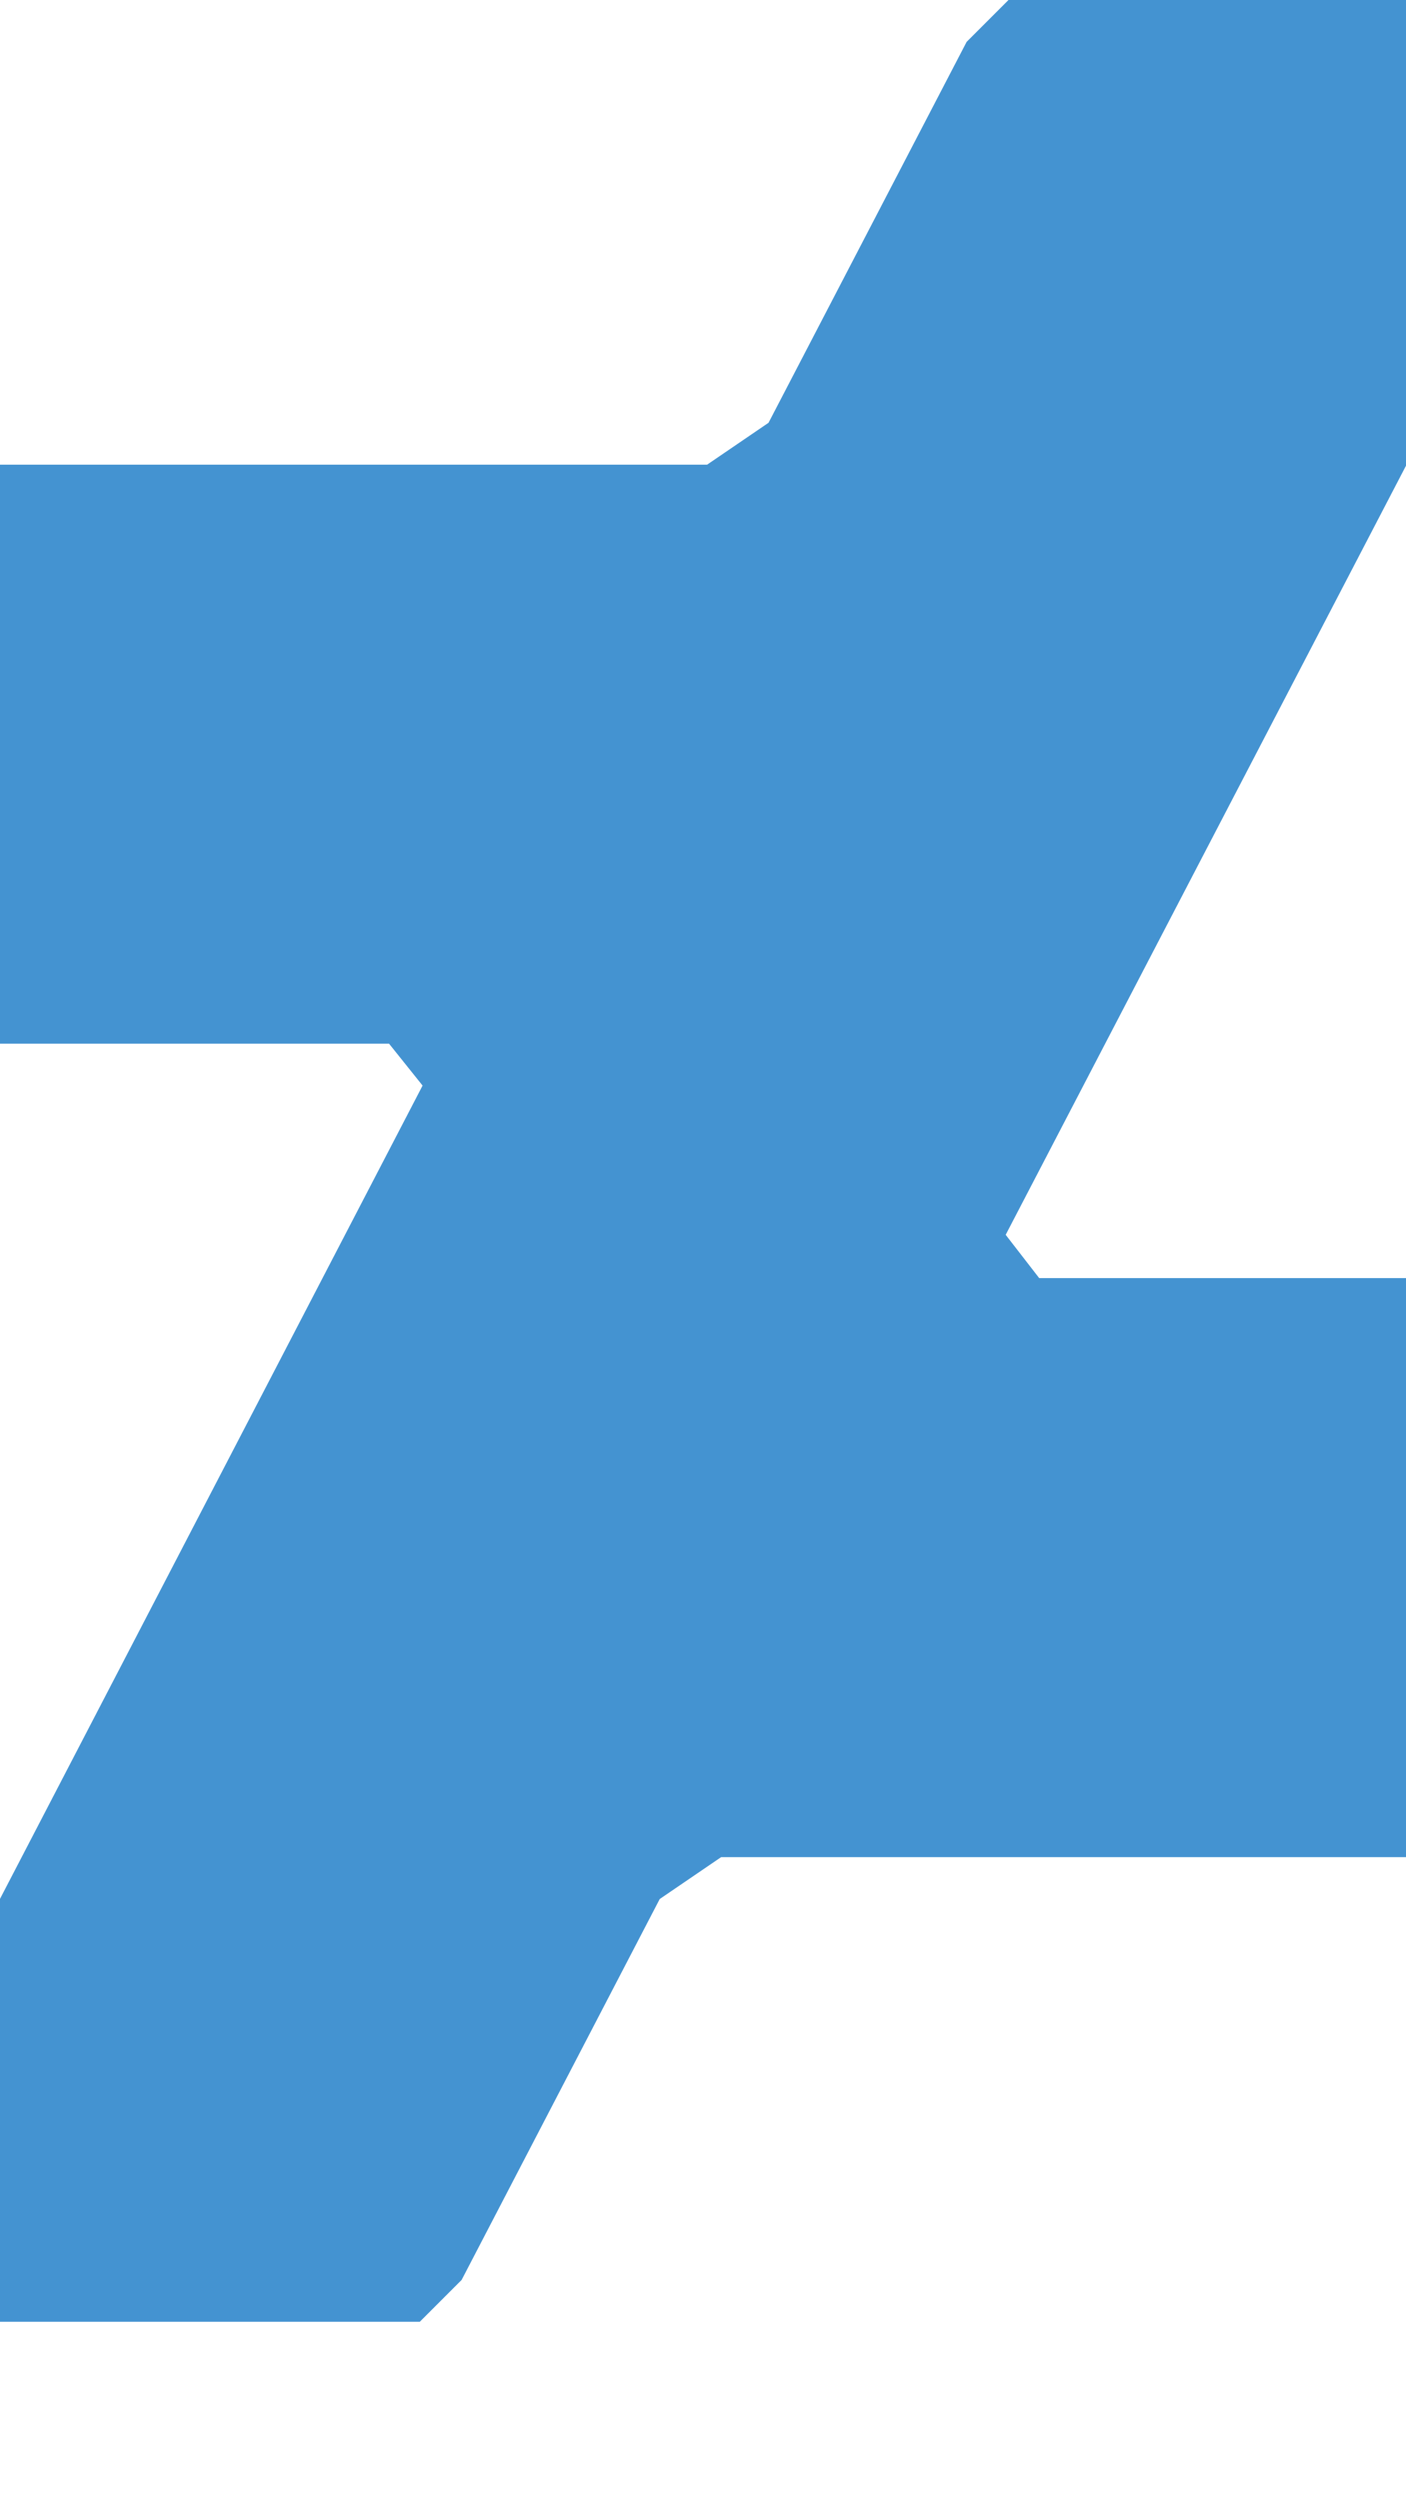 <?xml version="1.0" encoding="utf-8"?>
<!-- Generated by IcoMoon.io -->
<!DOCTYPE svg PUBLIC "-//W3C//DTD SVG 1.1//EN" "http://www.w3.org/Graphics/SVG/1.1/DTD/svg11.dtd">
<svg version="1.1" xmlns="http://www.w3.org/2000/svg" xmlns:xlink="http://www.w3.org/1999/xlink" width="18" height="32" viewBox="0 0 18 32">
<path fill="#4493d1" d="M18.286 5.411l-5.411 10.393 0.429 0.554h4.982v7.411h-9.054l-0.786 0.536-2.536 4.875-0.536 0.536h-5.375v-5.411l5.411-10.411-0.429-0.536h-4.982v-7.411h9.054l0.786-0.536 2.536-4.875 0.536-0.536h5.375v5.411z"></path>
</svg>
